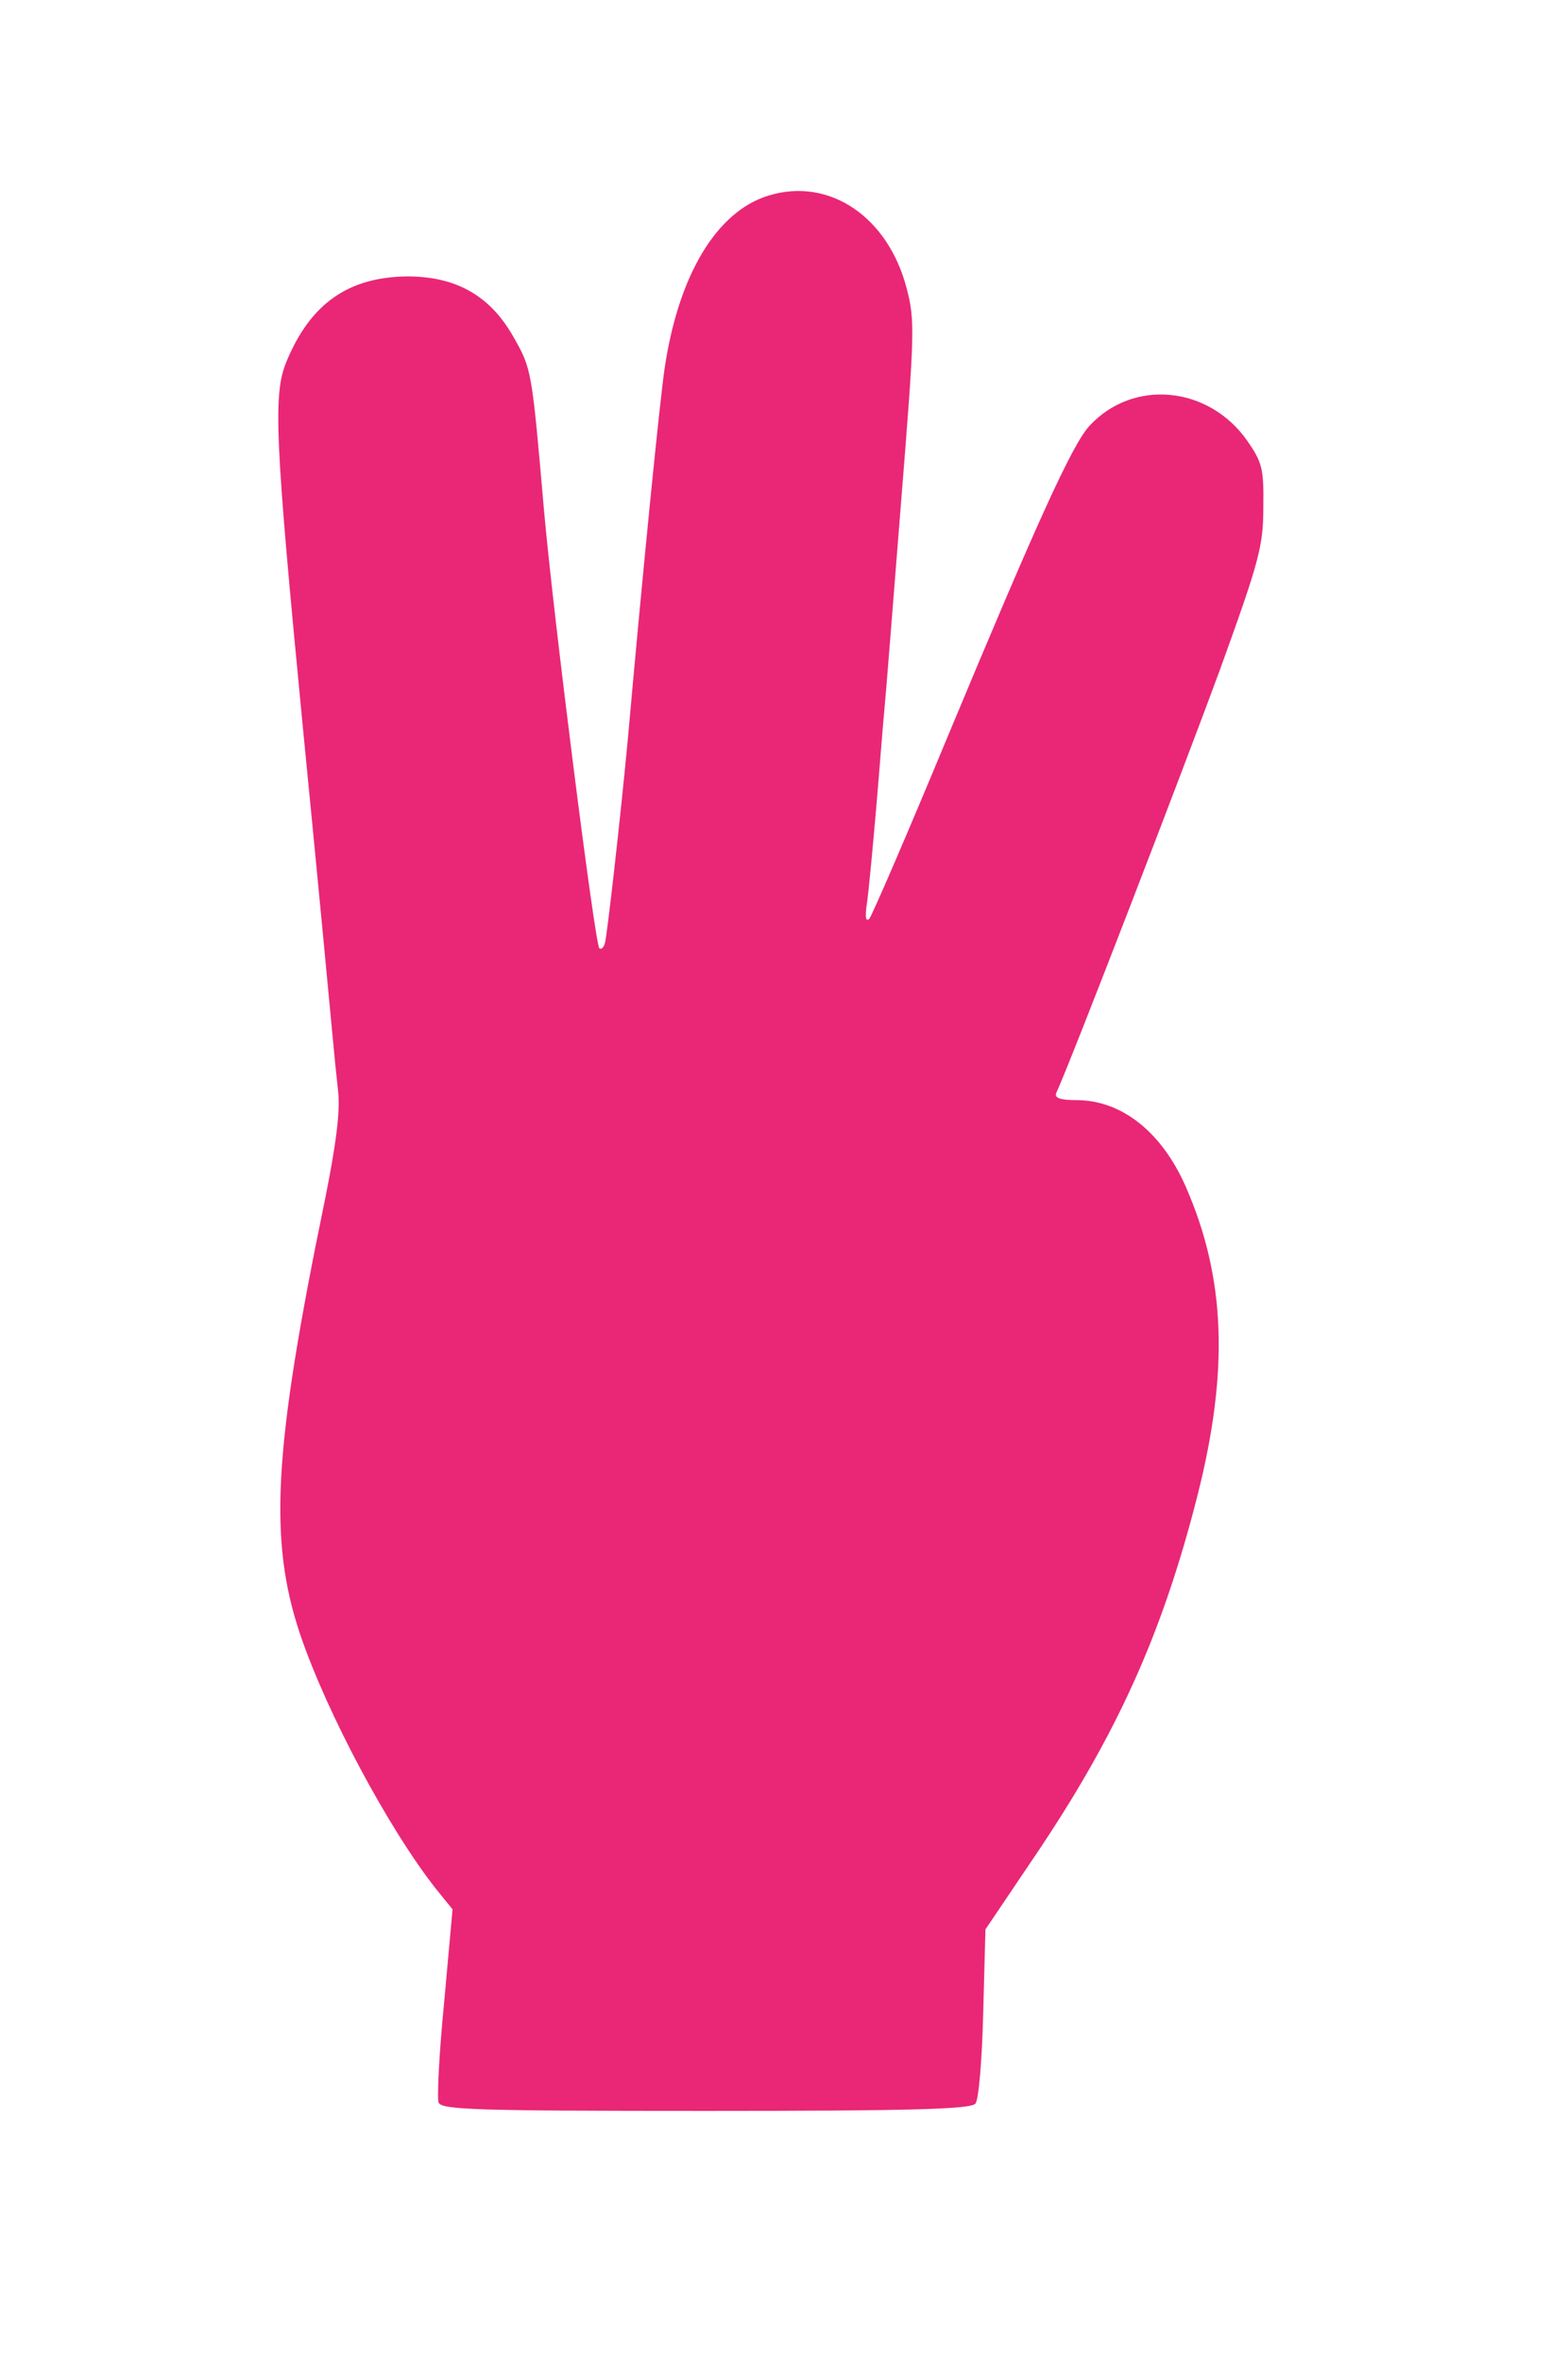 <?xml version="1.0" standalone="no"?>
<!DOCTYPE svg PUBLIC "-//W3C//DTD SVG 20010904//EN"
 "http://www.w3.org/TR/2001/REC-SVG-20010904/DTD/svg10.dtd">
<svg version="1.0" xmlns="http://www.w3.org/2000/svg"
 width="281pt" height="423pt" viewBox="0 0 281 423"
 preserveAspectRatio="xMidYMid meet">

<g transform="translate(0,423) scale(0.1,-0.1)"
fill="#e92776" stroke="none">
<path d="M1378 3880 c-93 -28 -162 -141 -187 -310 -8 -53 -38 -350 -66 -665
-13 -138 -37 -351 -41 -364 -2 -8 -7 -12 -10 -9 -8 9 -82 592 -99 783 -22 253
-22 254 -55 312 -42 74 -103 108 -190 108 -105 -1 -173 -48 -216 -151 -25 -59
-22 -133 29 -659 26 -264 49 -507 52 -540 3 -33 8 -83 11 -110 4 -35 -4 -96
-24 -195 -92 -446 -101 -607 -44 -777 48 -141 158 -347 243 -455 l30 -37 -15
-166 c-9 -91 -13 -172 -10 -180 5 -13 68 -15 479 -15 366 0 475 3 483 13 6 6
12 80 14 162 l4 150 85 126 c150 221 232 403 295 651 57 225 50 391 -21 553
-43 98 -115 155 -196 155 -29 0 -40 4 -36 13 28 61 231 588 293 757 71 196 78
222 78 292 1 69 -2 80 -29 119 -69 98 -204 111 -282 27 -31 -32 -97 -179 -253
-553 -73 -176 -137 -324 -142 -330 -7 -7 -8 4 -4 30 3 22 10 96 16 165 6 69
12 150 15 180 3 30 16 198 30 373 24 299 25 323 10 380 -33 128 -138 200 -247
167z"/>
</g>
</svg>
